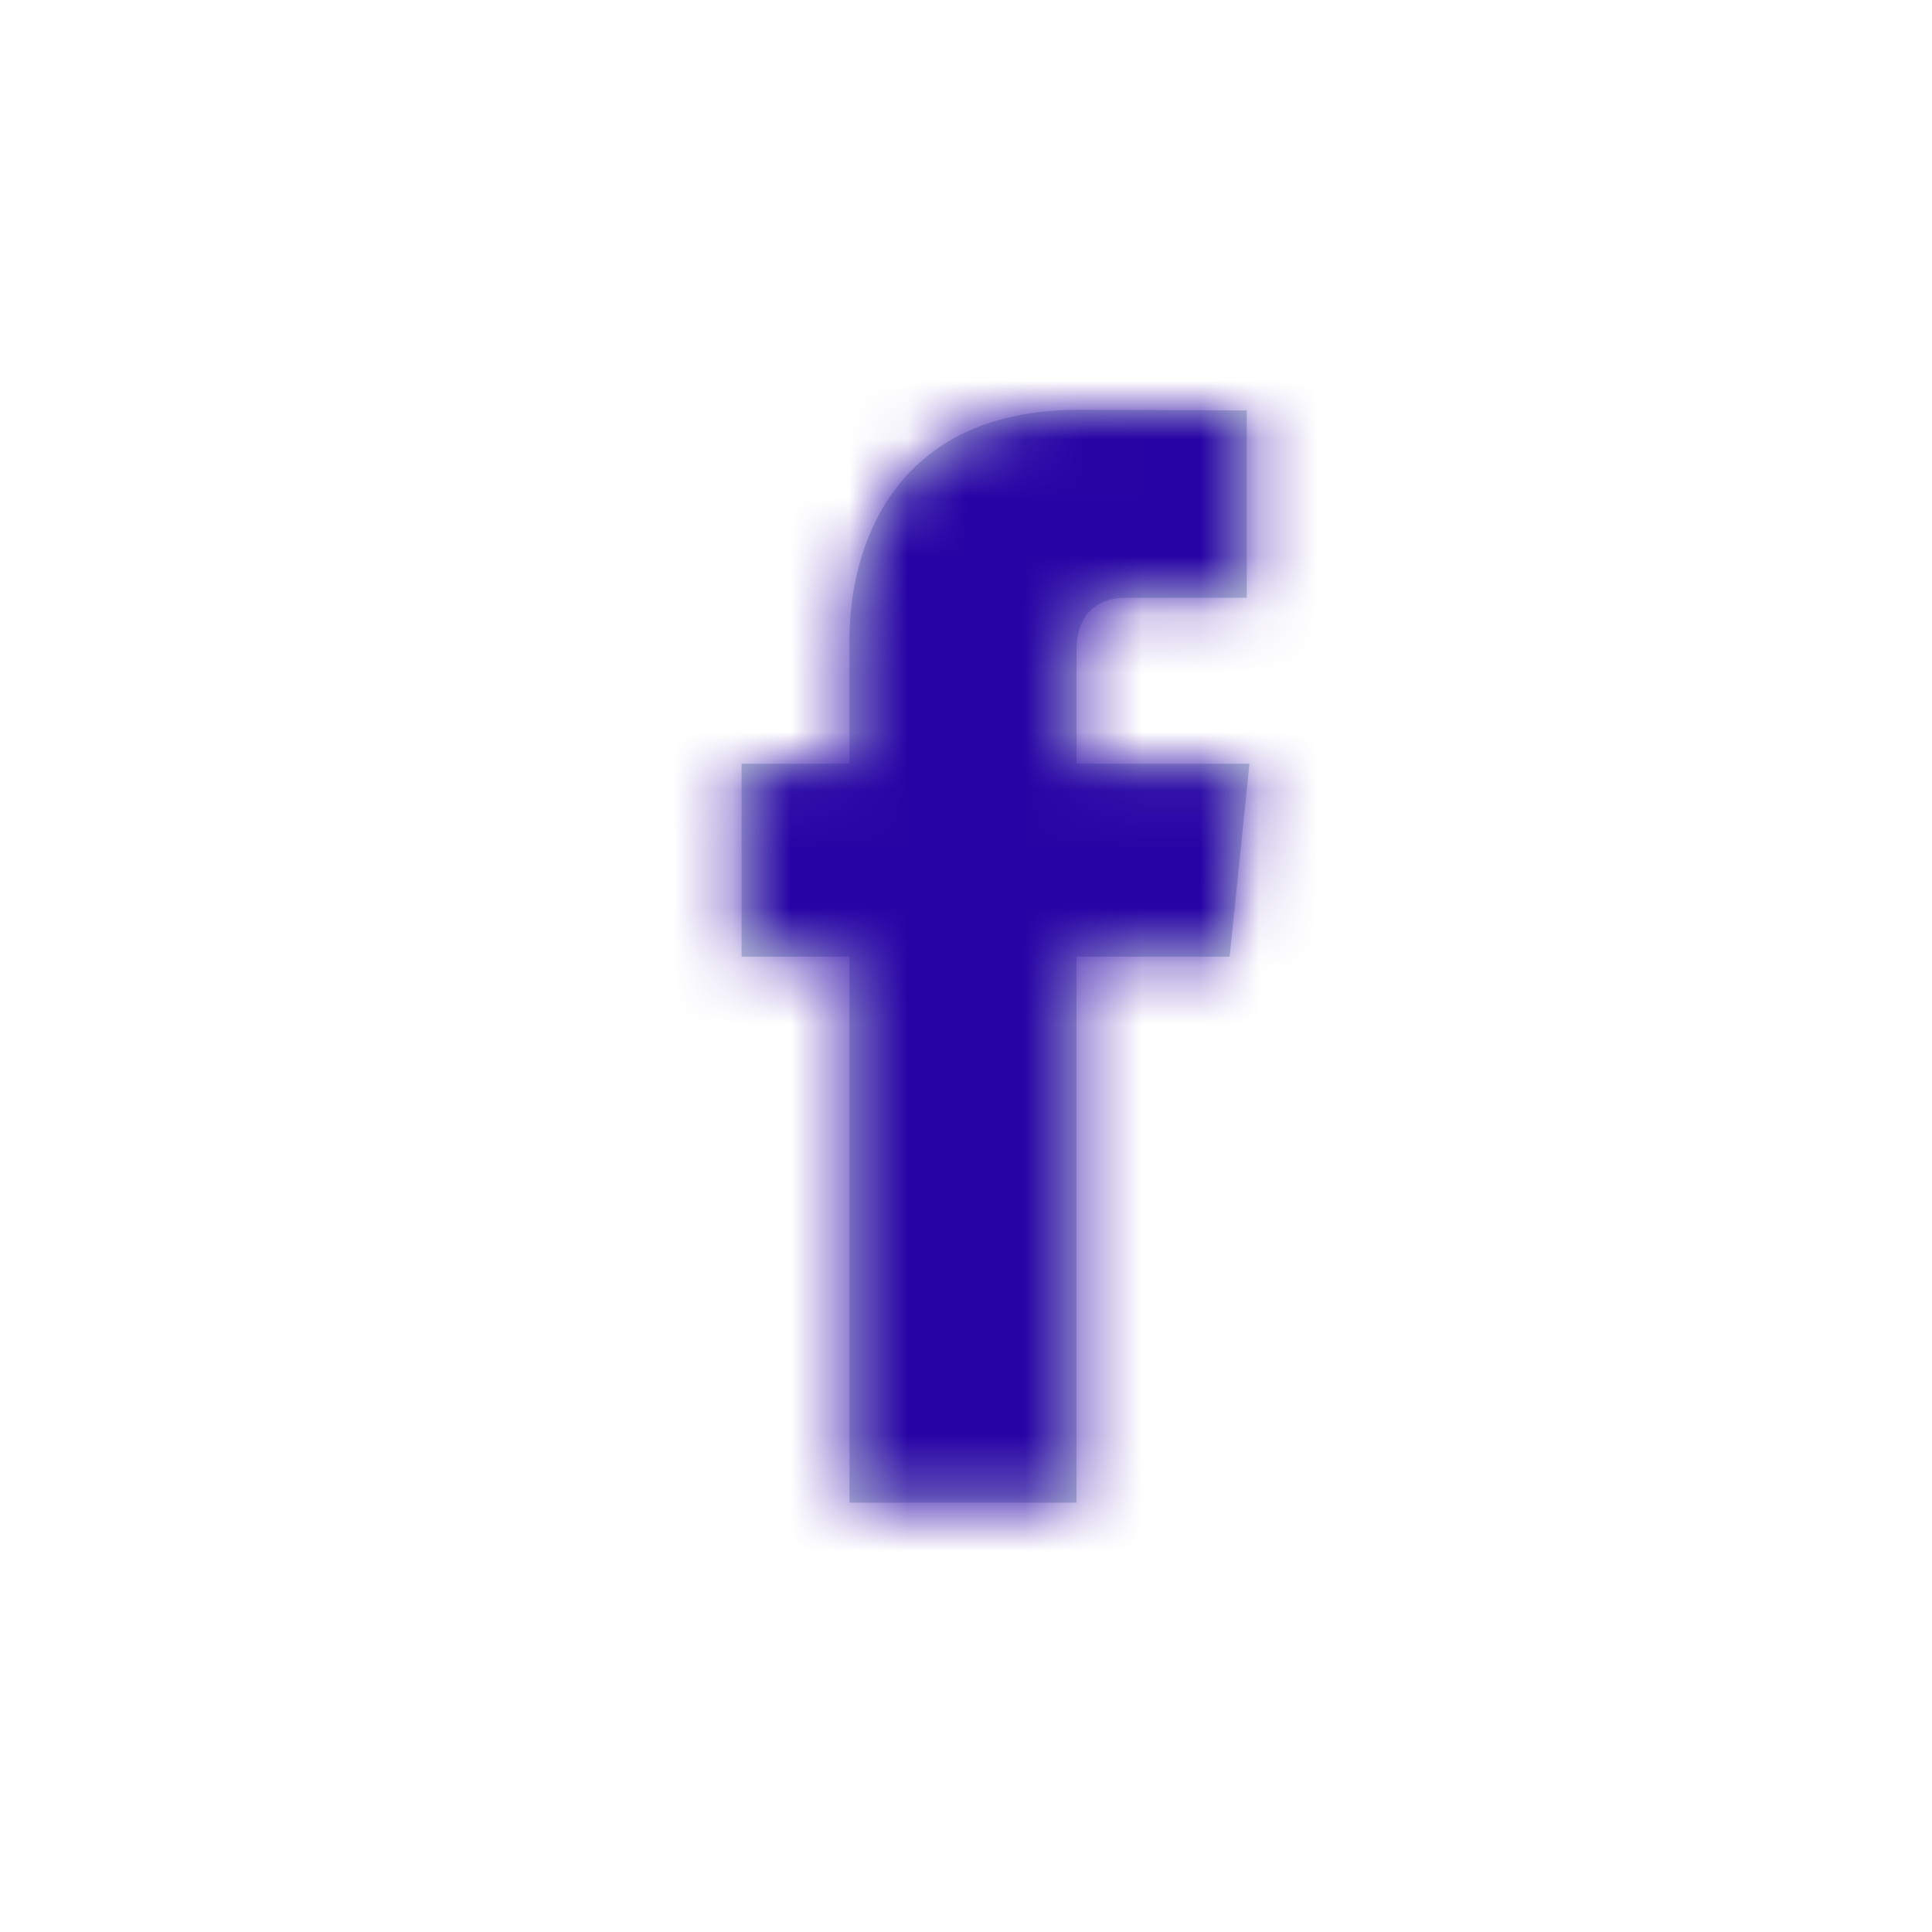 <svg width="33" height="33" viewBox="0 0 33 33" fill="none" xmlns="http://www.w3.org/2000/svg">
<path d="M21.003 16.341H18.387C18.387 20.521 18.387 25.667 18.387 25.667H14.51C14.51 25.667 14.51 20.571 14.51 16.341H12.667V13.045H14.51V10.913C14.51 9.386 15.235 7 18.422 7L21.296 7.011V10.211C21.296 10.211 19.55 10.211 19.21 10.211C18.871 10.211 18.388 10.38 18.388 11.108V13.045H21.342L21.003 16.341Z" fill="#C2D1D9"/>
<mask id="mask0_205_1568" style="mask-type:alpha" maskUnits="userSpaceOnUse" x="12" y="7" width="10" height="19">
<path d="M21.003 16.341H18.387C18.387 20.521 18.387 25.667 18.387 25.667H14.51C14.51 25.667 14.51 20.571 14.51 16.341H12.667V13.045H14.51V10.913C14.51 9.386 15.235 7 18.422 7L21.296 7.011V10.211C21.296 10.211 19.55 10.211 19.21 10.211C18.871 10.211 18.388 10.38 18.388 11.108V13.045H21.342L21.003 16.341Z" fill="white"/>
</mask>
<g mask="url(#mask0_205_1568)">
<rect x="0.667" y="0.333" width="32" height="32" fill="#2703A5"/>
</g>
</svg>
